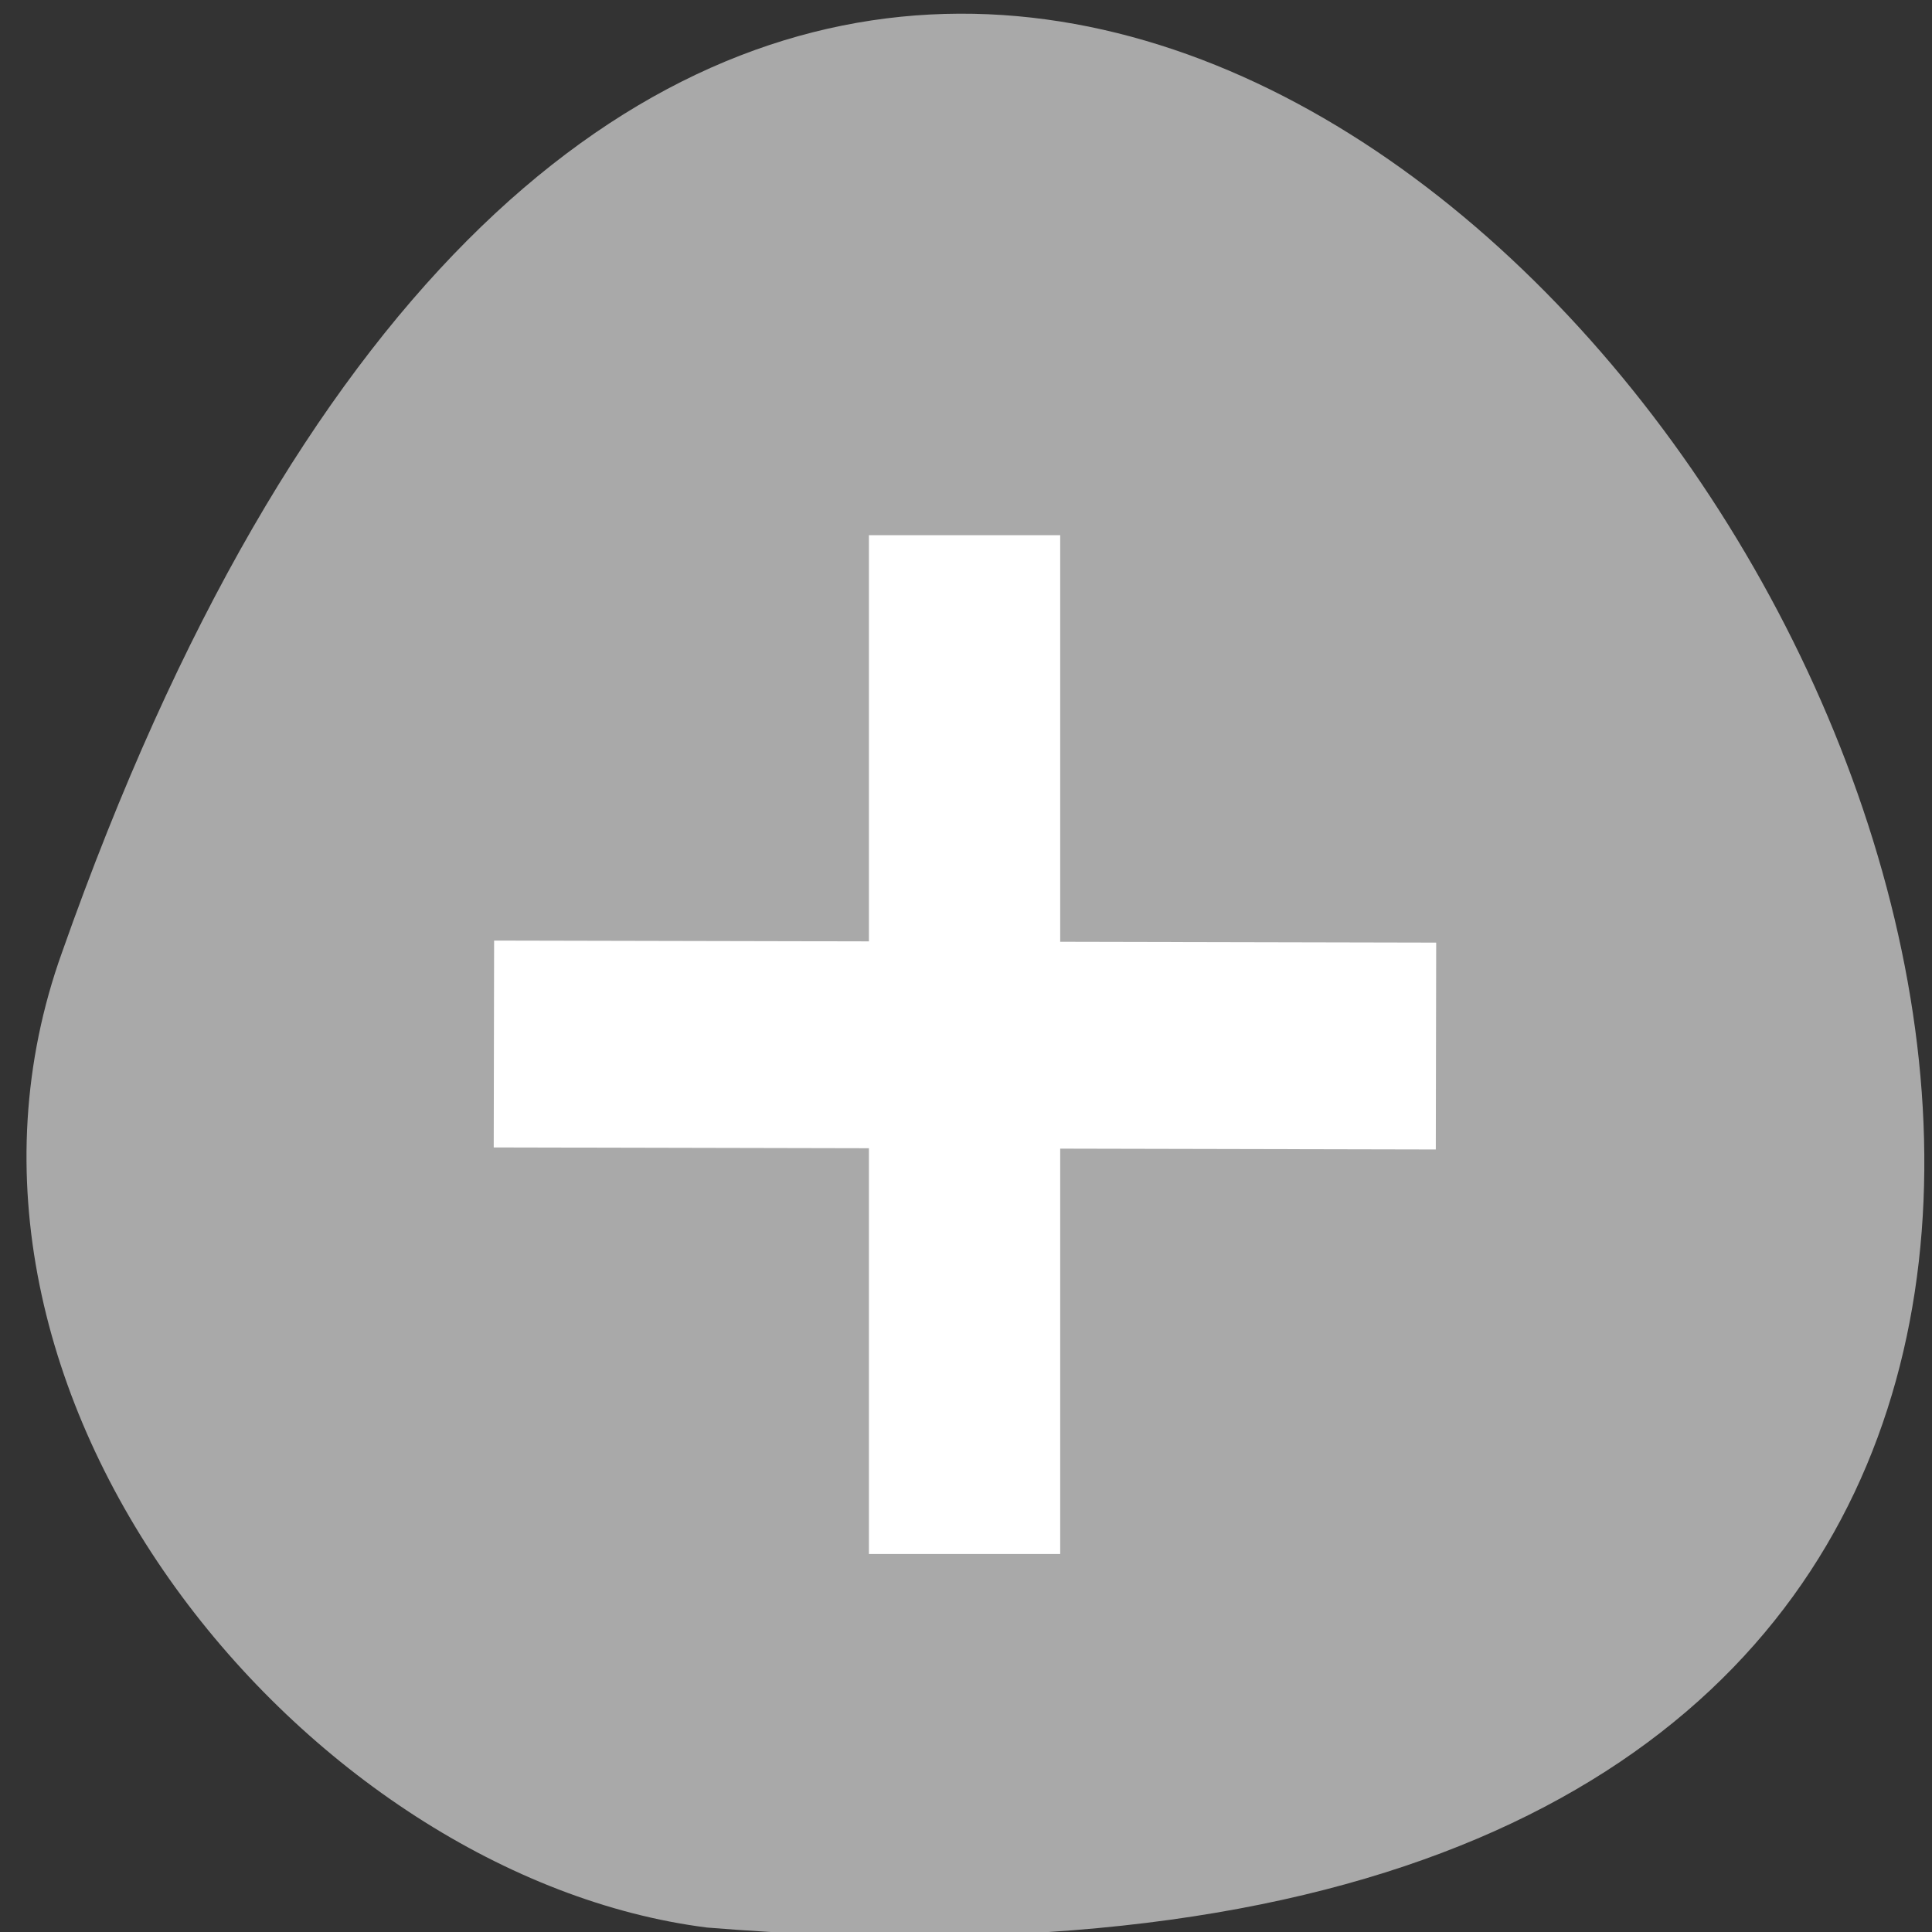 <svg xmlns="http://www.w3.org/2000/svg" viewBox="0 0 256 256"><rect x="0" y="0" width="256" height="256" fill="#333333" stroke="none"/><defs><clipPath><path d="m 148 97 h 77.63 v 24 h -77.62"/></clipPath><clipPath><path transform="matrix(15.333 0 0 11.5 415 -125.5)" d="m -24 13 c 0 1.105 -0.672 2 -1.5 2 -0.828 0 -1.5 -0.895 -1.5 -2 0 -1.105 0.672 -2 1.5 -2 0.828 0 1.5 0.895 1.5 2 z"/></clipPath><clipPath><path d="m 171 132 h 54.625 v 24 h -54.625"/></clipPath><clipPath><path d="m 74 56.824 h 129 v 139.69 h -129"/></clipPath><clipPath><path d="m 27.707 56.824 h 82.29 v 139.69 h -82.29"/></clipPath></defs><g transform="translate(1.348 -793.37)" style="color:#000"><path d="m 6.879 919.54 c 124.08 -351.89 436.14 157.77 85.46 129.24 -52.803 -6.675 -106.61 -70.44 -85.46 -129.24 z" style="fill:#a9a9a9"/><g transform="matrix(4.161 0 0 4.5 -1490.86 -1425.27)" style="fill:#fff"><path d="m 385.64 508.79 h 6.091 v 30 h -6.091 z" style="stroke-width:1"/><path transform="matrix(0.002 -1 1 0.002 364.65 547.87)" d="m 21.07 9 h 6.091 v 30 h -6.091 z"/></g></g></svg>